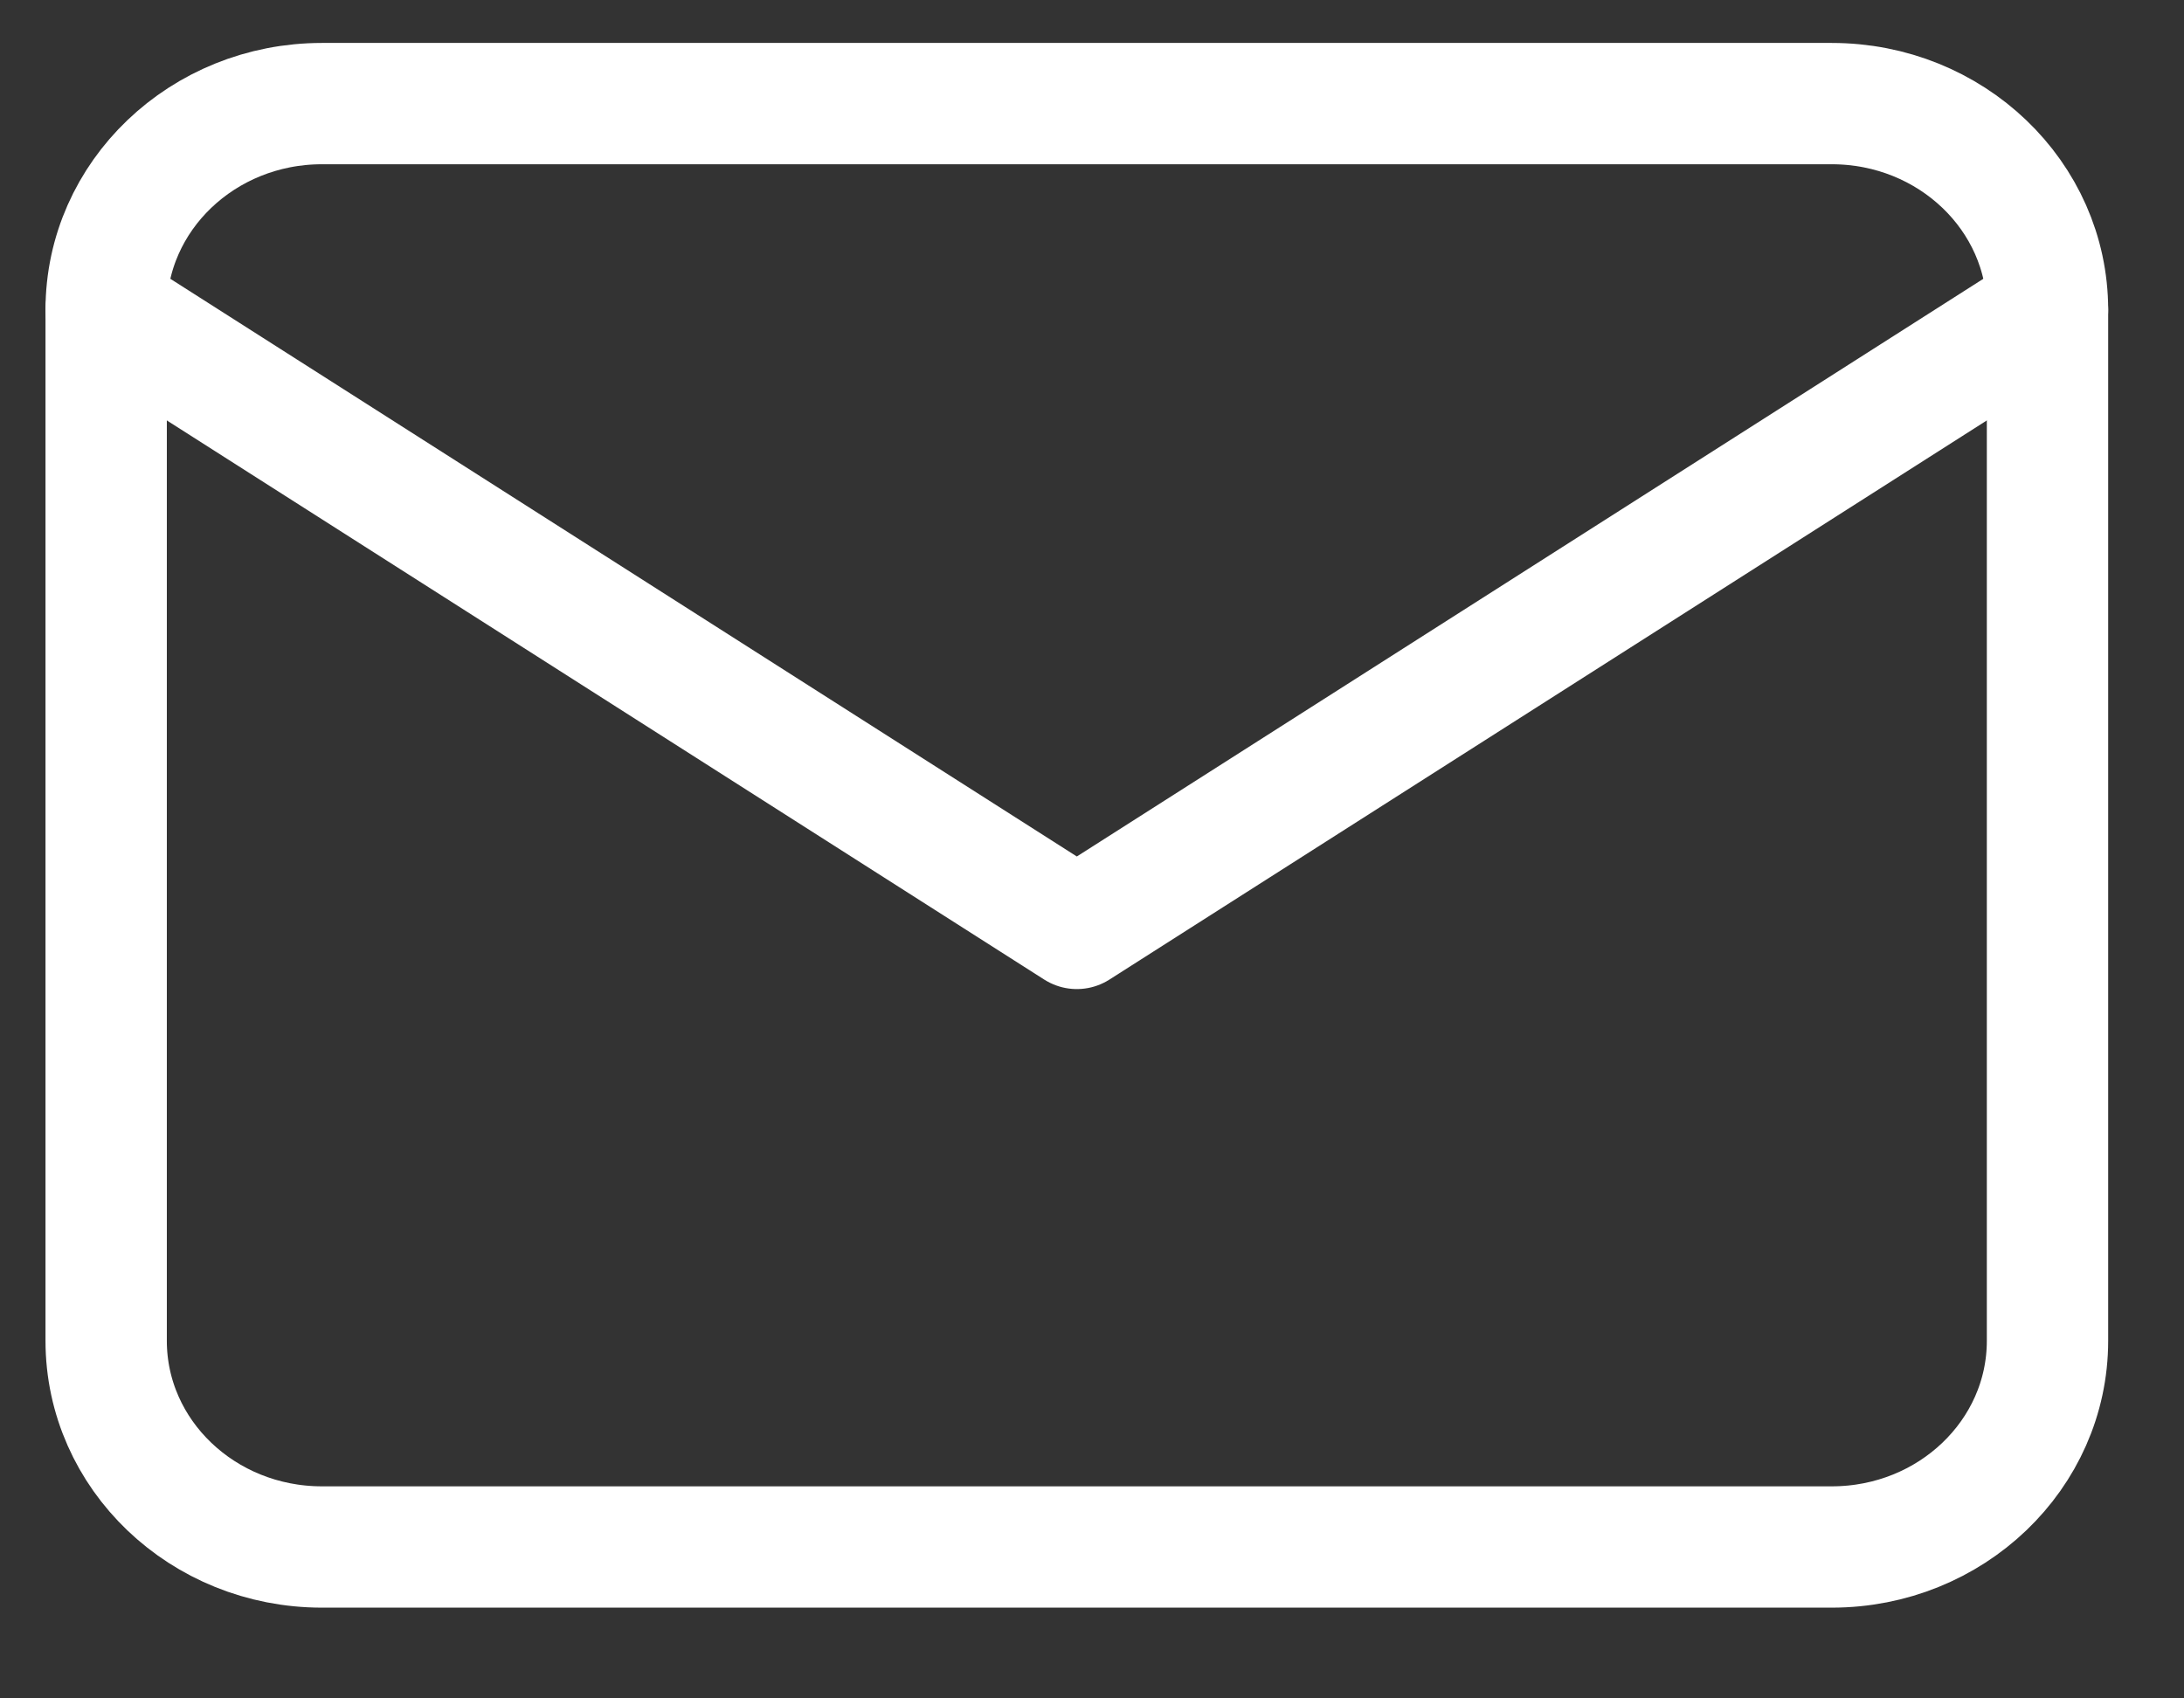 <svg width="18" height="14" viewBox="0 0 18 14" fill="none" xmlns="http://www.w3.org/2000/svg">
<rect x="0" y="0" width="18" height="14" fill="#333333" stroke="none"/>
<path d="M15.097 0.854H2.653C1.671 0.854 0.875 1.615 0.875 2.554V11.052C0.875 11.991 1.671 12.752 2.653 12.752H15.097C16.079 12.752 16.875 11.991 16.875 11.052V2.554C16.875 1.615 16.079 0.854 15.097 0.854Z" stroke="white" stroke-linecap="round" stroke-linejoin="round"/>
<path d="M0.875 2.554L8.875 7.653L16.875 2.554" stroke="white" stroke-linecap="round" stroke-linejoin="round"/>
</svg>
